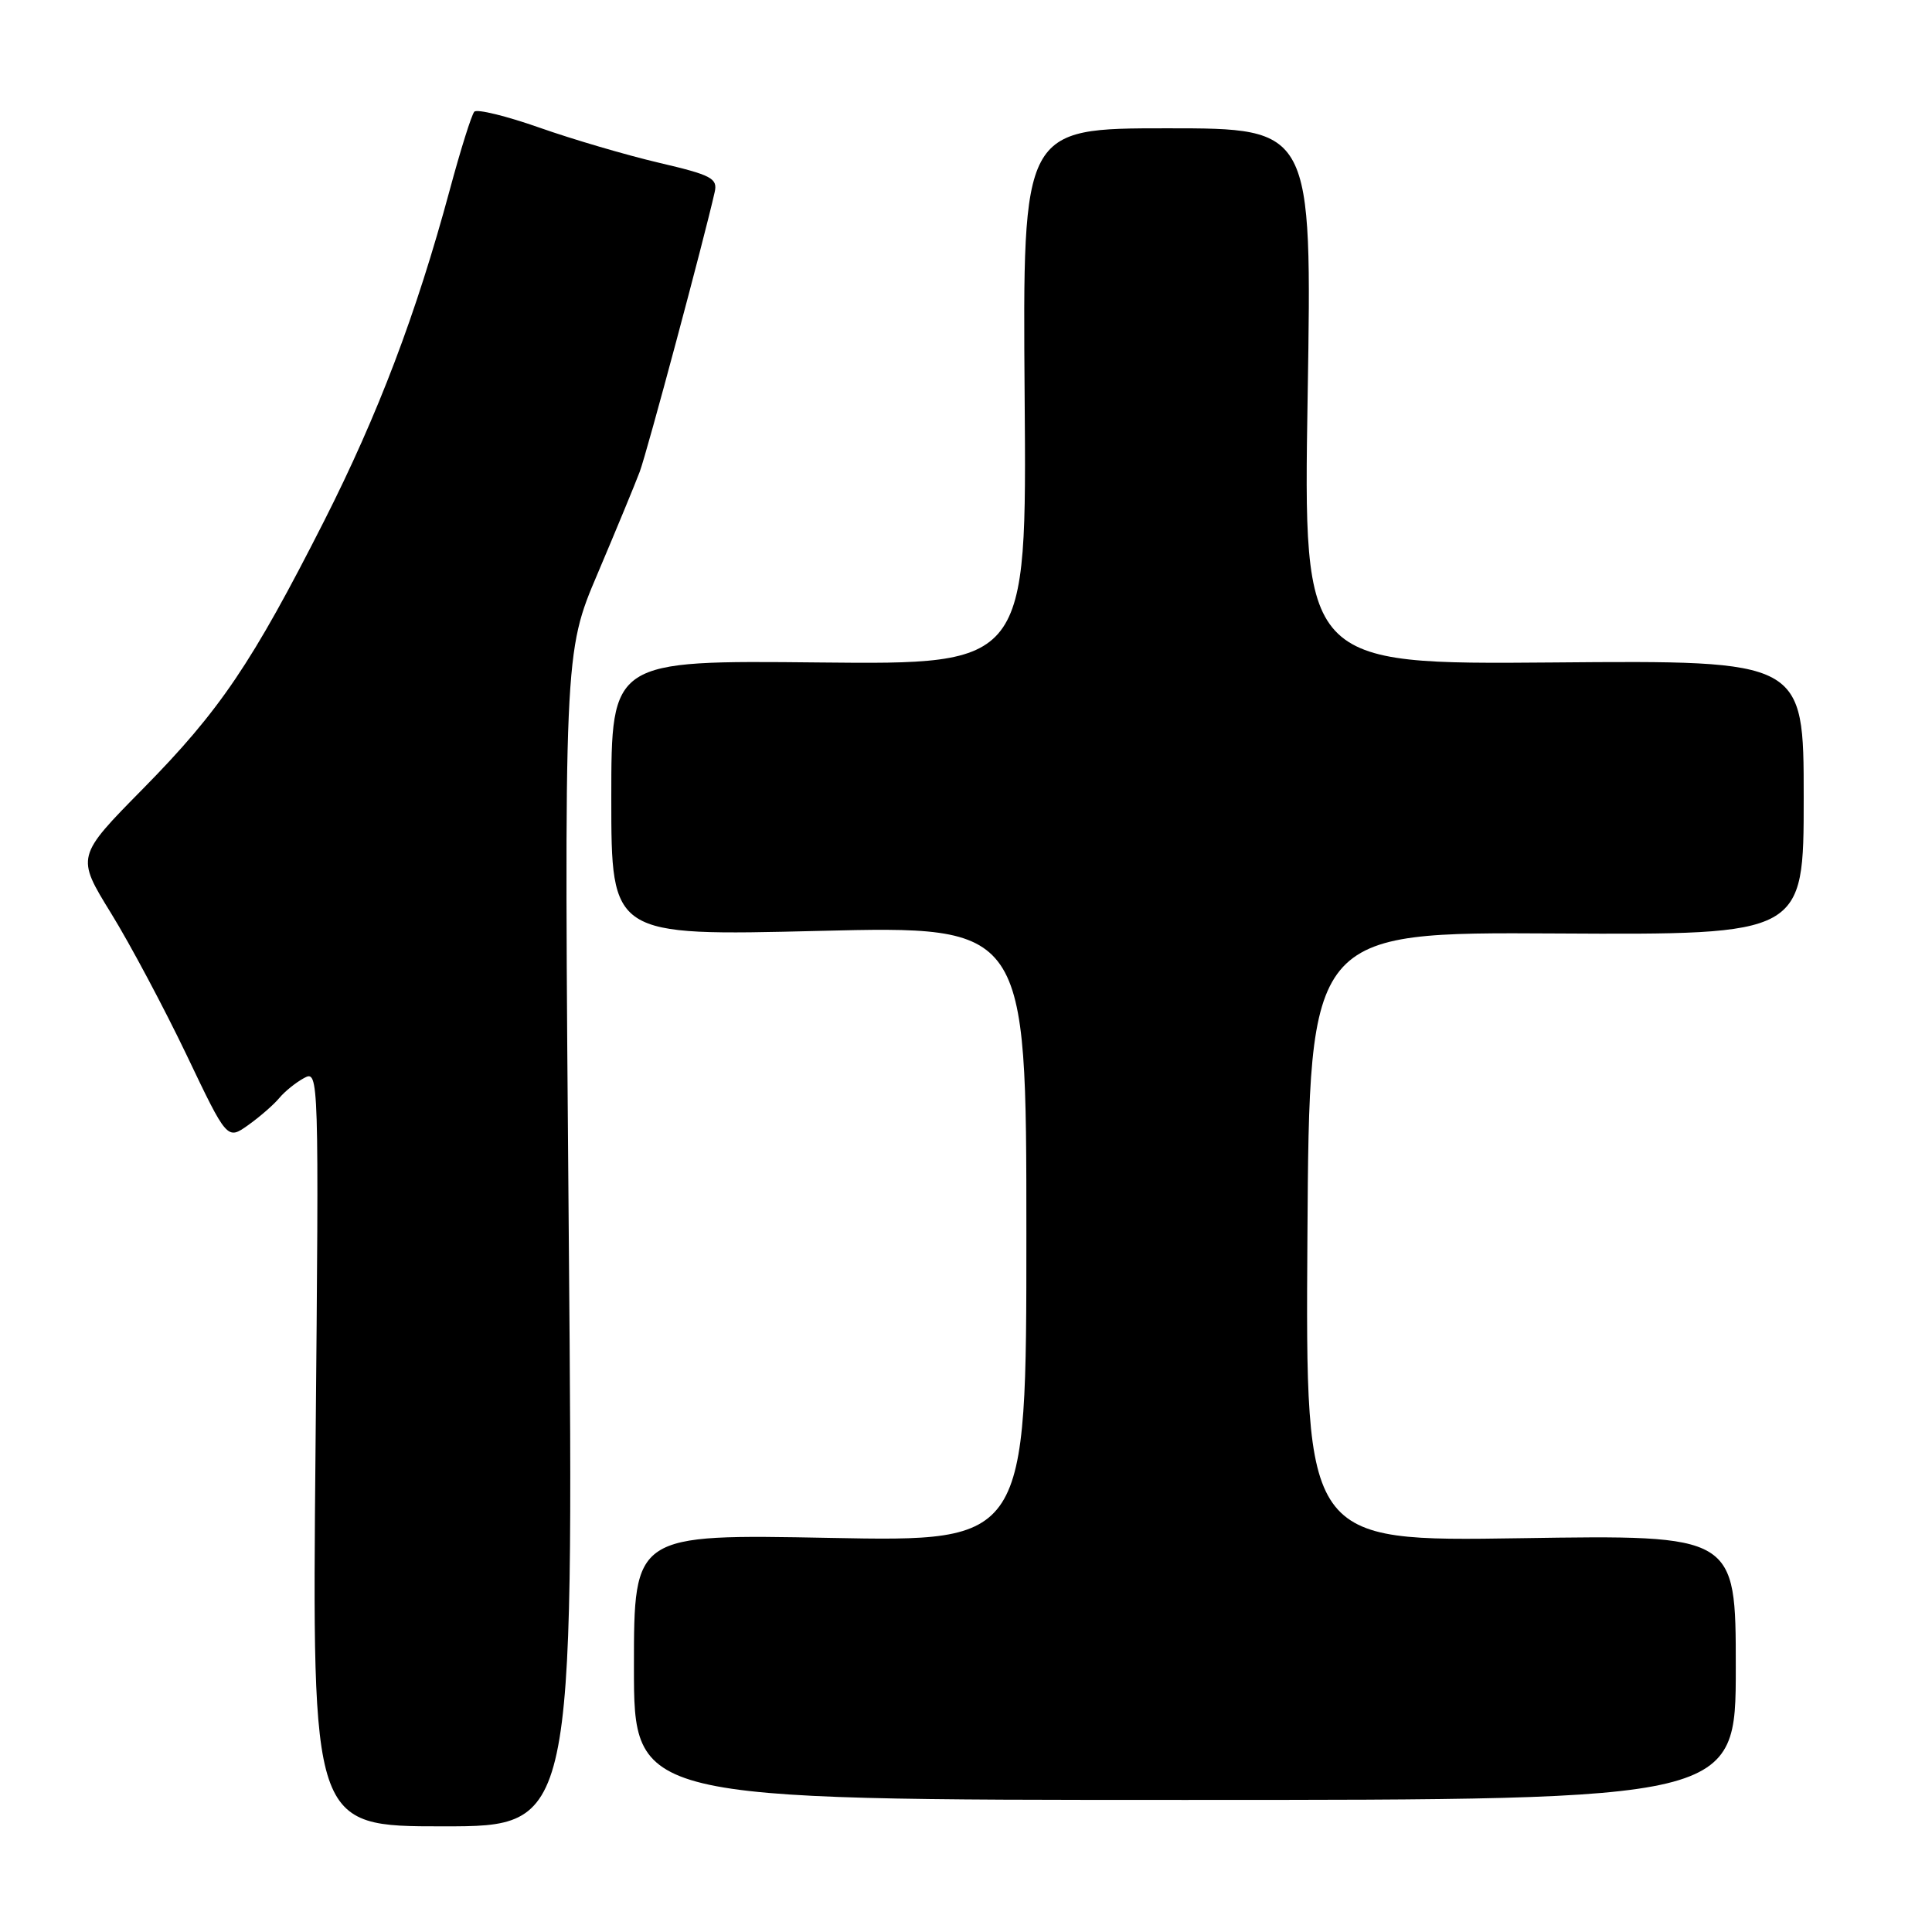 <?xml version="1.0" encoding="UTF-8" standalone="no"?>
<!DOCTYPE svg PUBLIC "-//W3C//DTD SVG 1.1//EN" "http://www.w3.org/Graphics/SVG/1.1/DTD/svg11.dtd" >
<svg xmlns="http://www.w3.org/2000/svg" xmlns:xlink="http://www.w3.org/1999/xlink" version="1.1" viewBox="0 0 256 256">
 <g >
 <path fill="currentColor"
d=" M 75.37 164.25 C 74.72 86.50 74.72 86.50 79.19 76.00 C 81.64 70.22 84.15 64.15 84.77 62.50 C 85.73 59.94 93.32 31.61 94.70 25.45 C 95.11 23.63 94.29 23.20 87.33 21.57 C 83.02 20.56 75.90 18.47 71.50 16.92 C 67.10 15.37 63.21 14.42 62.85 14.80 C 62.49 15.19 61.02 19.87 59.58 25.22 C 55.15 41.62 50.11 54.89 42.95 69.03 C 33.38 87.89 29.14 94.16 18.96 104.50 C 10.09 113.50 10.09 113.50 14.71 121.00 C 17.25 125.12 21.75 133.58 24.72 139.78 C 30.10 151.06 30.10 151.06 32.89 149.08 C 34.42 147.99 36.28 146.37 37.01 145.49 C 37.74 144.61 39.22 143.42 40.30 142.84 C 42.25 141.79 42.27 142.29 41.81 191.89 C 41.34 242.00 41.34 242.00 58.68 242.00 C 76.02 242.00 76.02 242.00 75.37 164.25 Z  M 230.00 220.94 C 230.00 203.38 230.00 203.38 201.49 203.82 C 172.98 204.26 172.98 204.26 173.24 163.88 C 173.50 123.50 173.50 123.50 206.25 123.69 C 239.00 123.87 239.00 123.87 239.00 105.69 C 239.00 87.50 239.00 87.50 205.84 87.78 C 172.69 88.05 172.69 88.05 173.27 52.53 C 173.85 17.00 173.85 17.00 154.68 17.00 C 135.50 17.00 135.50 17.00 135.77 52.53 C 136.05 88.06 136.05 88.06 108.52 87.78 C 81.00 87.50 81.00 87.50 81.00 105.76 C 81.00 124.02 81.00 124.02 108.50 123.35 C 136.00 122.68 136.00 122.68 136.00 163.48 C 136.00 204.28 136.00 204.28 110.00 203.78 C 84.00 203.28 84.00 203.28 84.00 220.89 C 84.00 238.50 84.00 238.50 157.00 238.50 C 230.00 238.50 230.00 238.50 230.00 220.94 Z "/>
</g>
</svg>